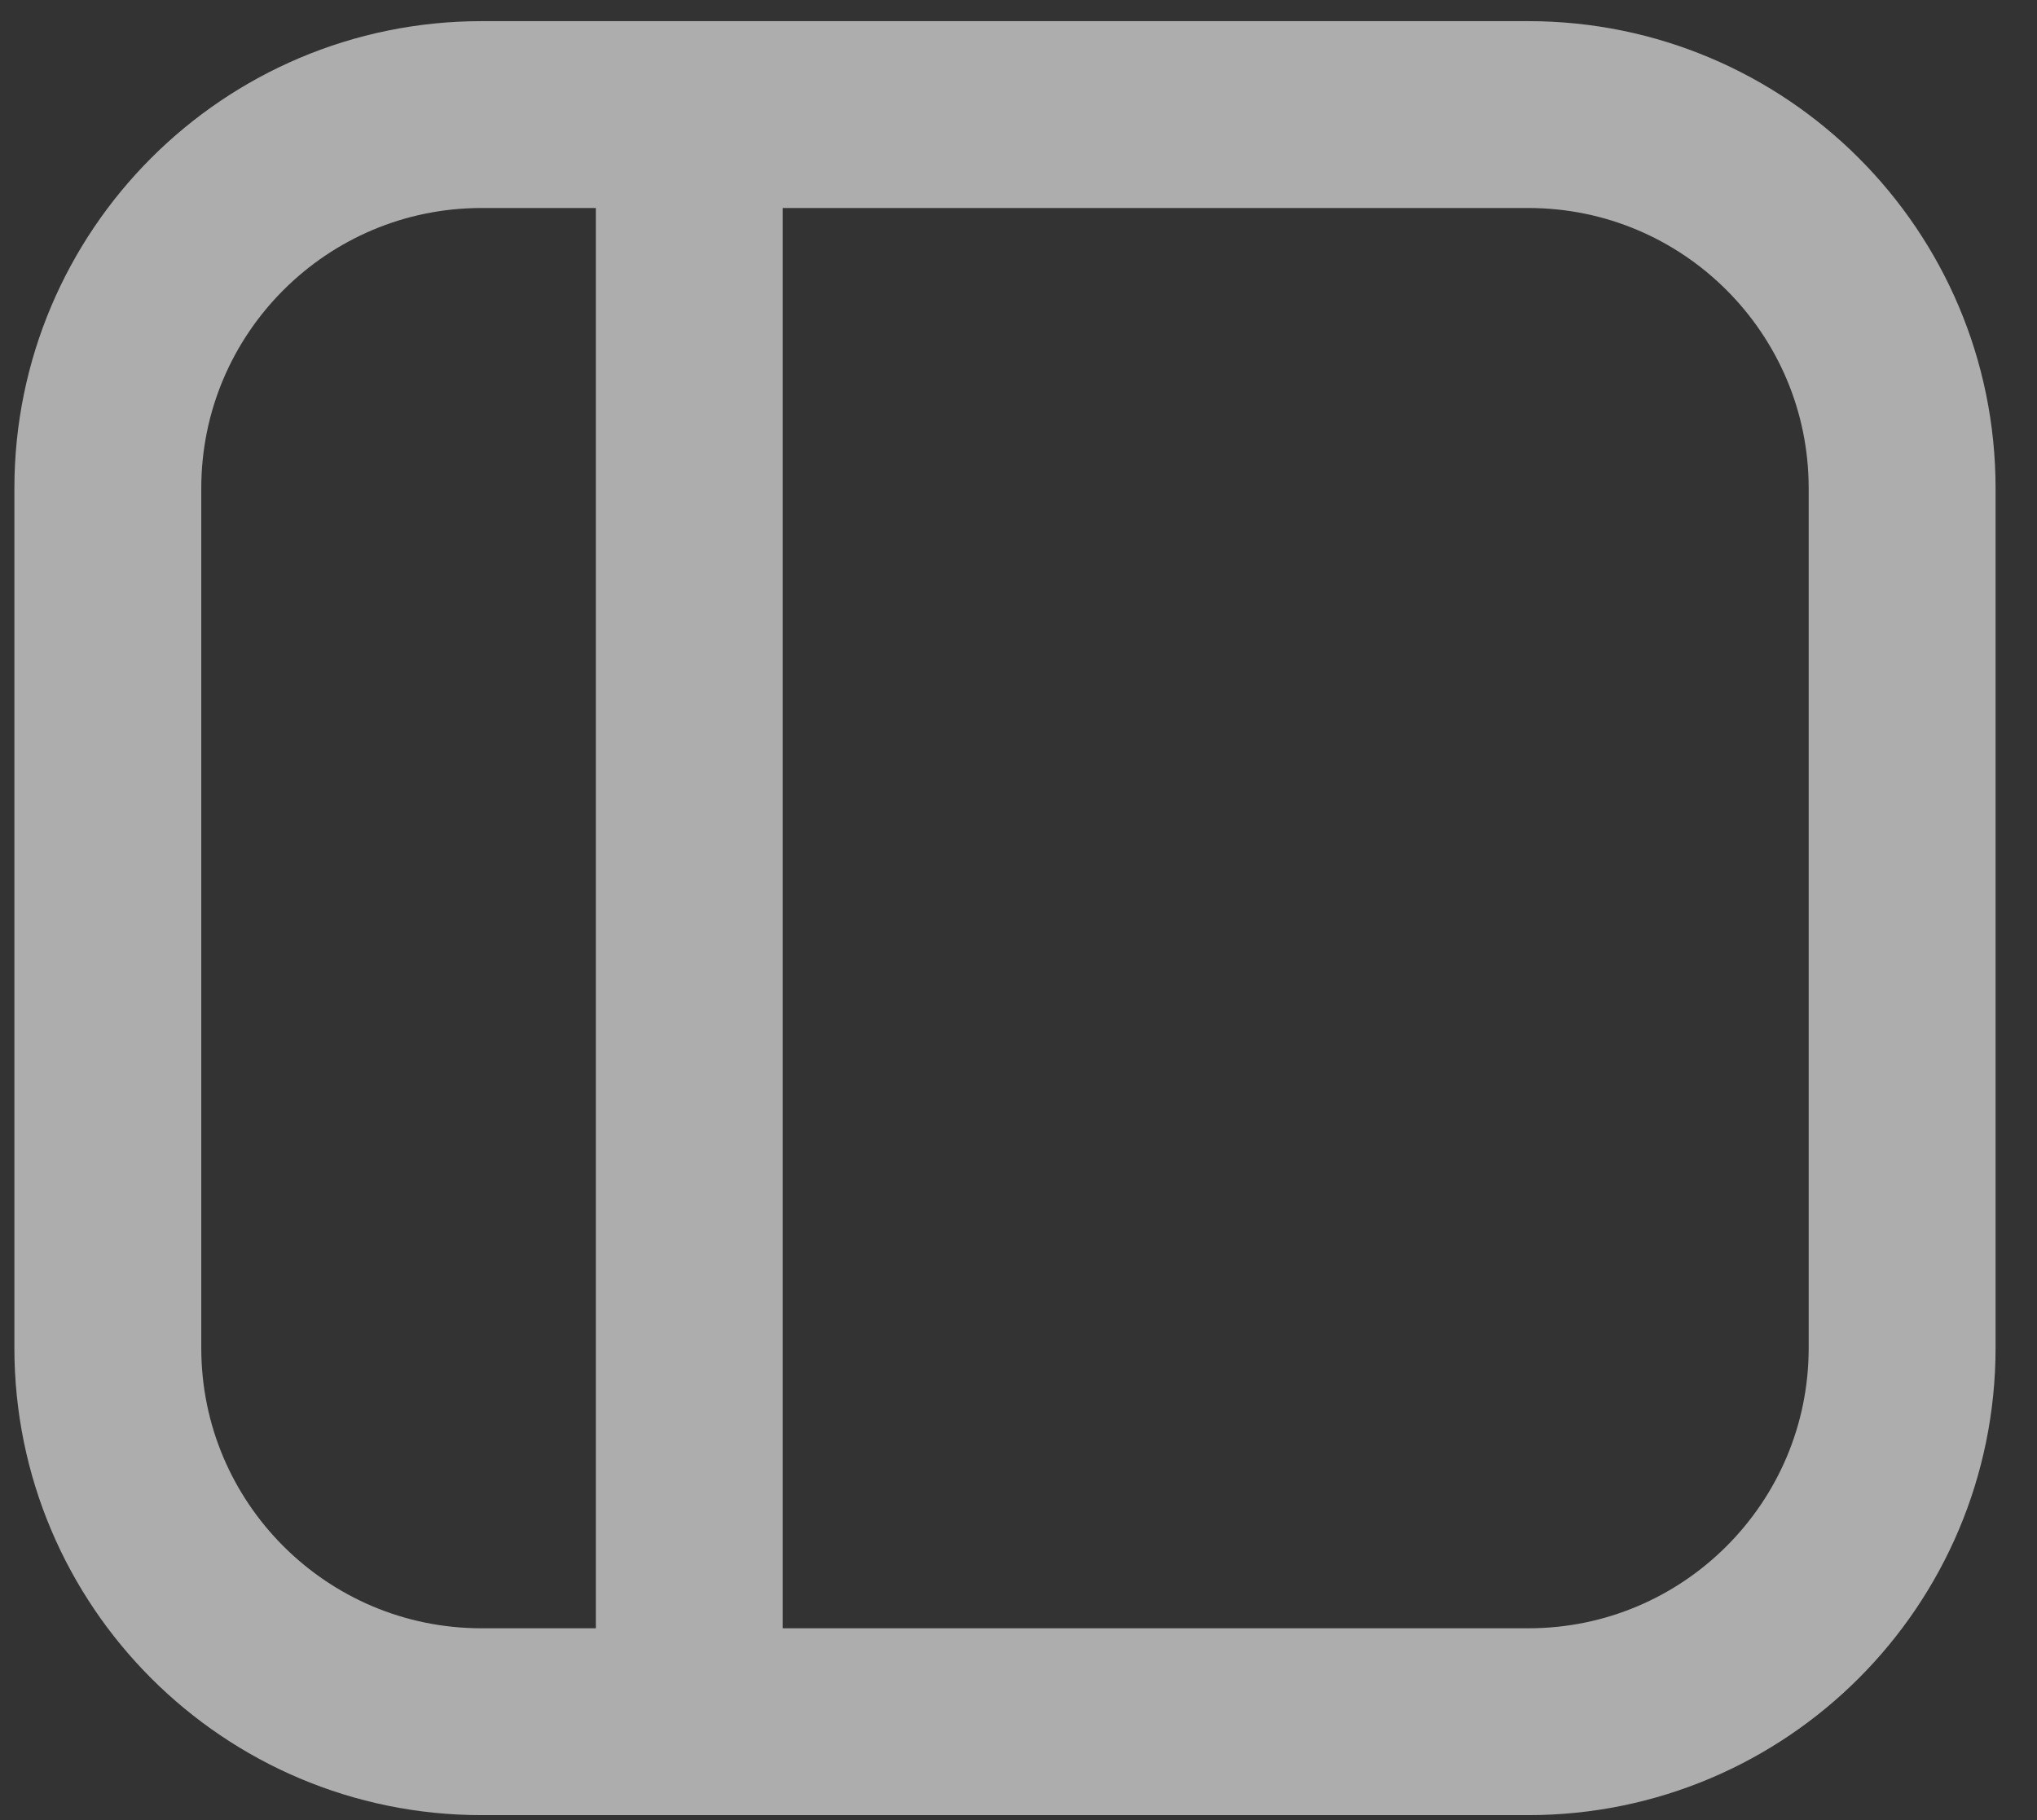 <svg width="47" height="42" viewBox="0 0 47 42" fill="none" xmlns="http://www.w3.org/2000/svg">
<rect x="0" y="0" width="47" height="42" fill="#333333" stroke="none"/>
<path d="M15.904 2.644H35.263C40.026 2.644 43.888 6.505 43.888 11.269V31.106C43.888 35.87 40.026 39.731 35.263 39.731H15.904M15.904 2.644H11.113C6.349 2.644 2.488 6.505 2.488 11.269V31.106C2.488 35.87 6.349 39.731 11.113 39.731H15.904M15.904 2.644V39.731" stroke="white" stroke-opacity="0.6" stroke-width="4.312"/>
</svg>
